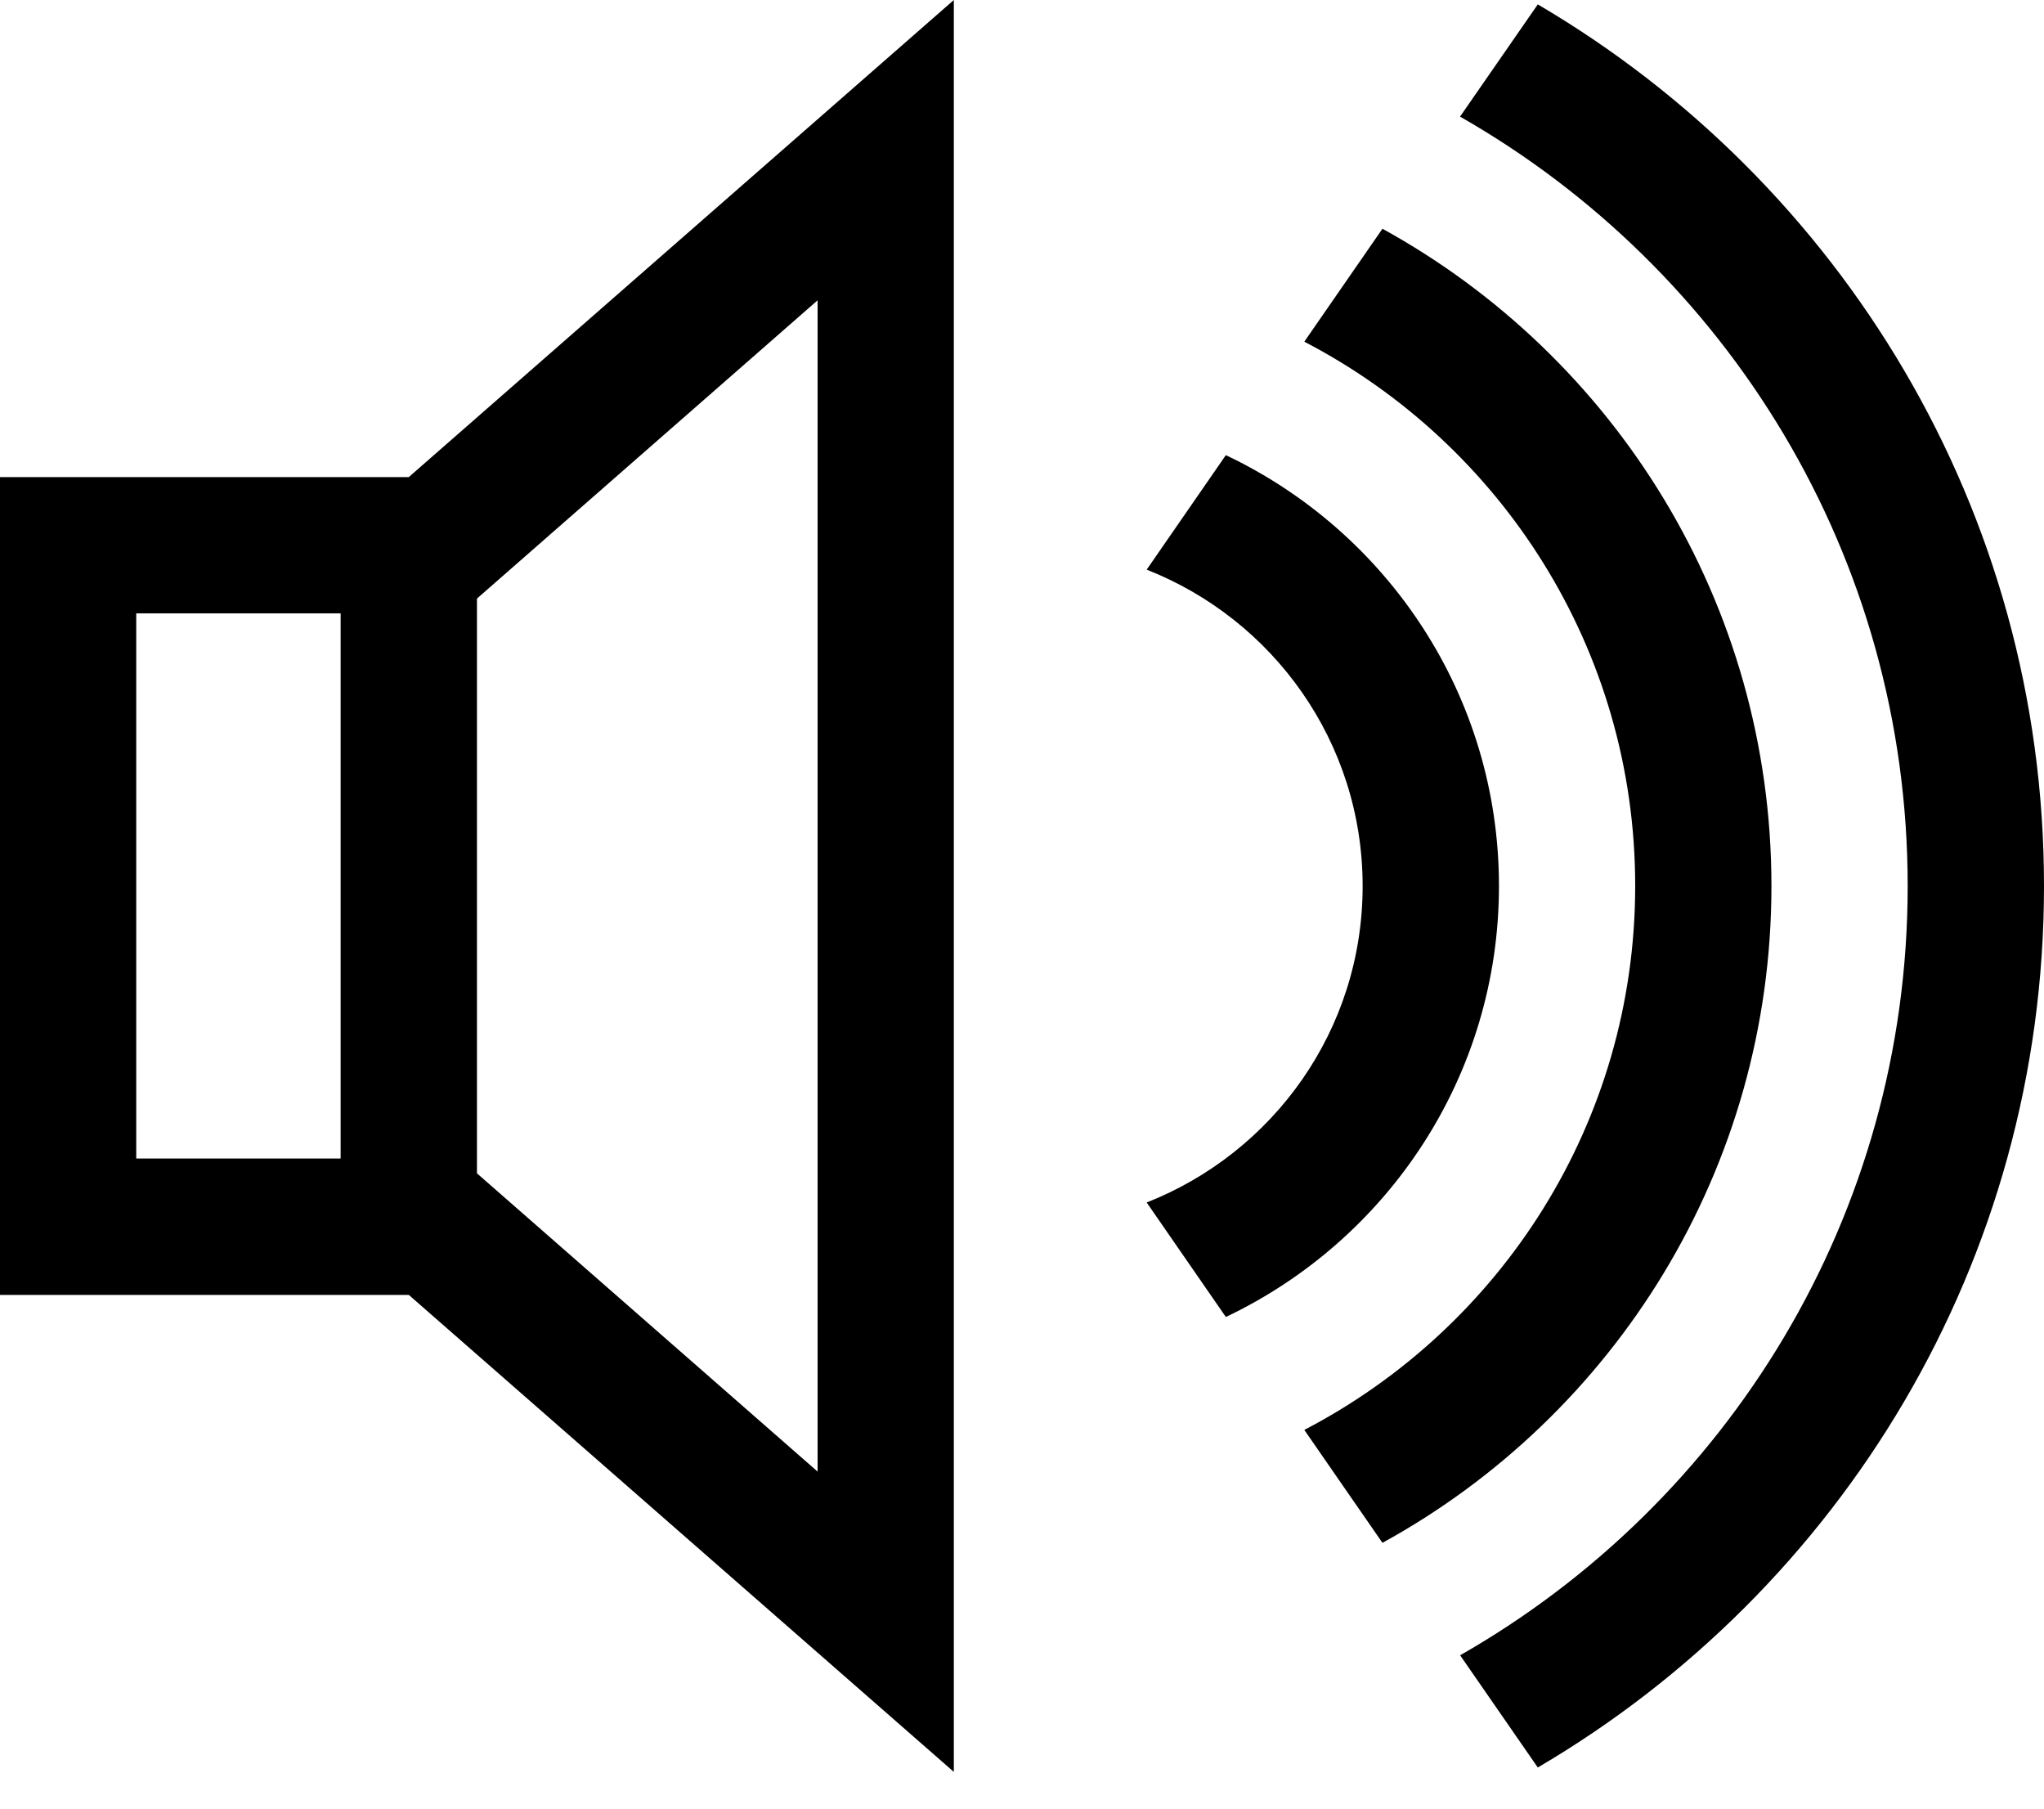 <svg role="graphics-symbol" viewBox="0 0 26 23">
<path d="M0 6.067V16.467H5.2L12.133 22.533V0L5.2 6.067H0ZM4.333 14.733H1.733V7.8H4.333V14.733ZM6.067 7.612L10.4 3.819V18.714L6.067 14.921V7.612ZM19.067 11.267C19.067 8.844 17.645 6.761 15.593 5.788L14.586 7.244C16.193 7.876 17.333 9.435 17.333 11.268C17.333 13.102 16.193 14.659 14.586 15.292L15.593 16.748C17.645 15.773 19.067 13.689 19.067 11.267ZM19.561 0.056L18.572 1.483C21.971 3.422 24.266 7.074 24.266 11.267C24.266 15.46 21.971 19.111 18.573 21.05L19.561 22.477C23.409 20.219 26 16.051 26 11.267C26 6.483 23.409 2.314 19.561 0.056ZM22.533 11.267C22.533 7.665 20.534 4.531 17.585 2.909L16.591 4.345C19.092 5.645 20.8 8.254 20.8 11.265C20.8 14.276 19.09 16.884 16.591 18.184L17.585 19.62C20.534 18.002 22.533 14.868 22.533 11.267Z"></path>
</svg>
